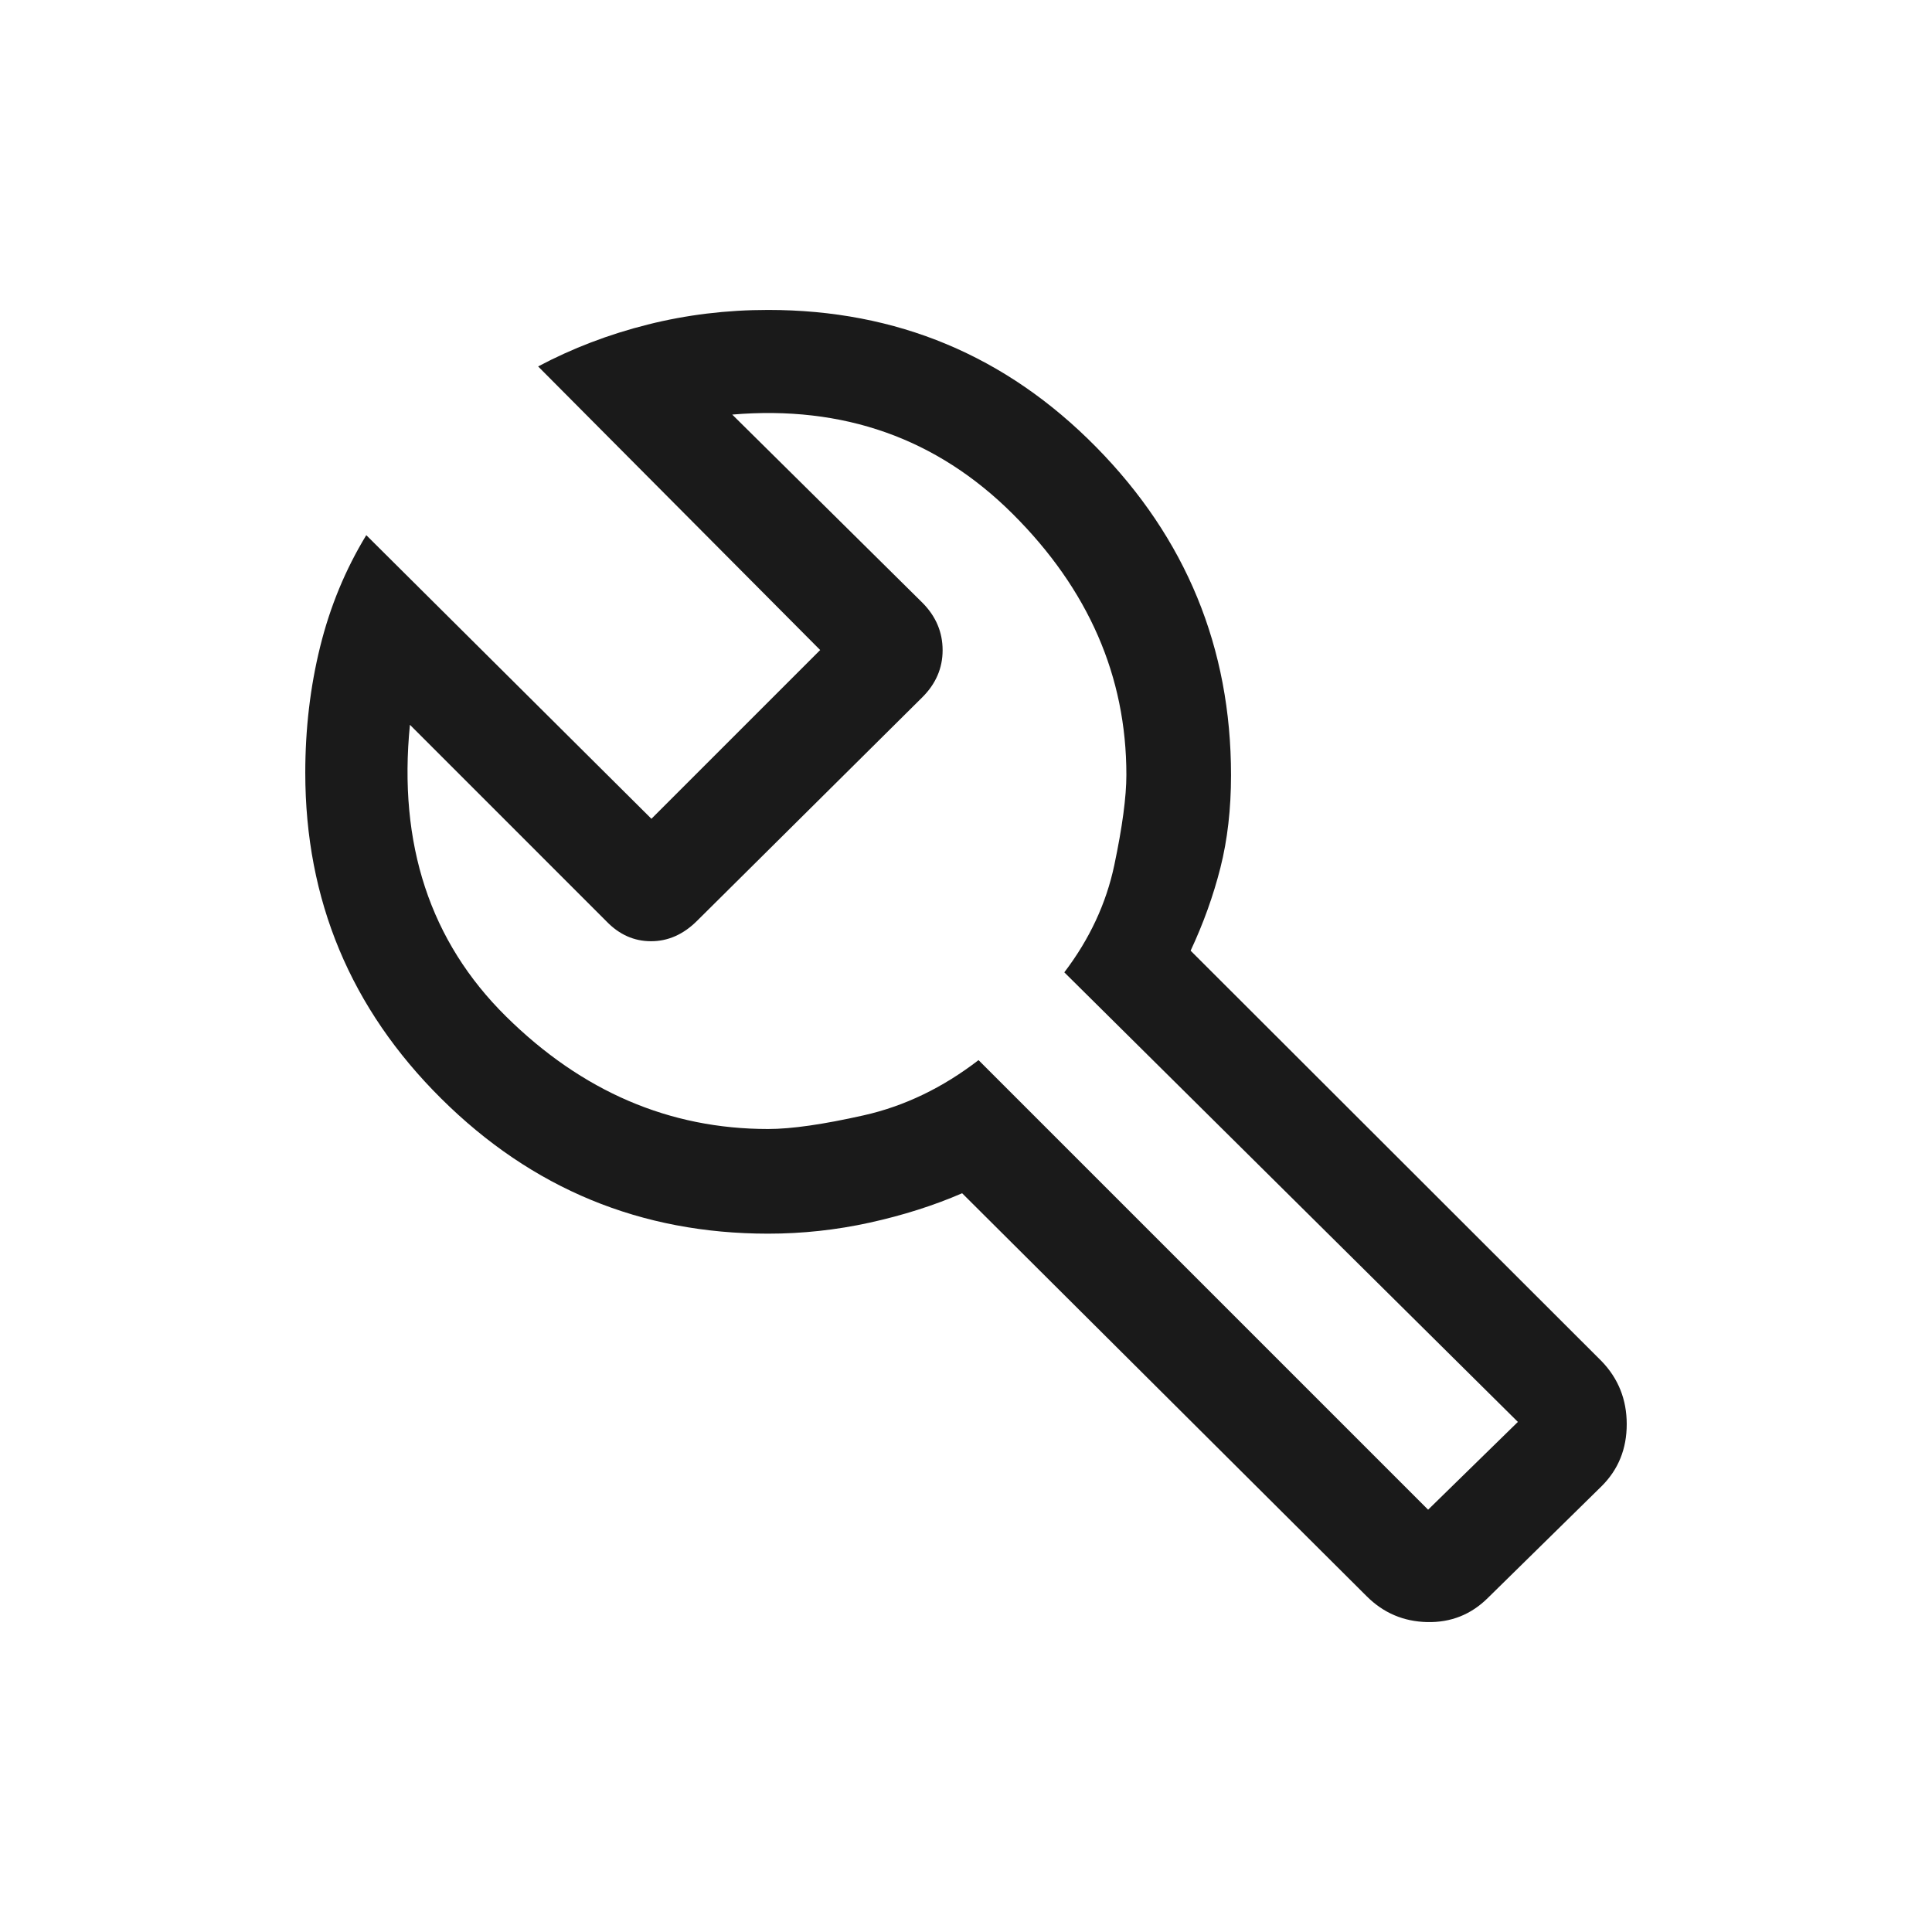 <svg xmlns="http://www.w3.org/2000/svg" height="20px" viewBox="0 -960 960 960" width="20px"
  fill="#1a1a1a">
  <path
    d="m679.08-166.85-201-200.23q-21.16 9.16-46.01 14.62-24.86 5.46-50.38 5.46-94.83 0-162.41-67.08-67.59-67.09-67.59-161.92 0-32.78 7.39-62.66 7.38-29.88 22.92-55.42l141.69 140.93L407.54-637 267.39-777.92q25.53-13.54 54.45-20.81t59.85-7.27q95.84 0 162.92 68.08 67.08 68.09 67.08 163.11 0 25.12-5.27 45.96-5.27 20.85-14.81 41.24l204.24 204q12.46 12.94 12.46 31.27 0 18.34-12.38 30.72l-56.63 55.63q-12.46 12.37-30.11 11.99-17.65-.39-30.11-12.85Zm30.54-42.99 44.61-43.62-225.38-223.39q18.84-24.77 24.84-53.27 6-28.5 6-44.88 0-73.38-56.54-129.69T363.84-754l94.7 93.69q9.84 10.03 9.84 23.4t-10.13 23.43L346.29-502.37q-10.14 10.06-22.78 10.06t-22.13-9.84l-97.69-97.7q-8.85 89 47.77 144.93Q308.08-399 381.69-399q17.26 0 47.52-6.81 30.25-6.8 57.02-27.42l223.39 223.39ZM476-486.46Z" />
</svg>
